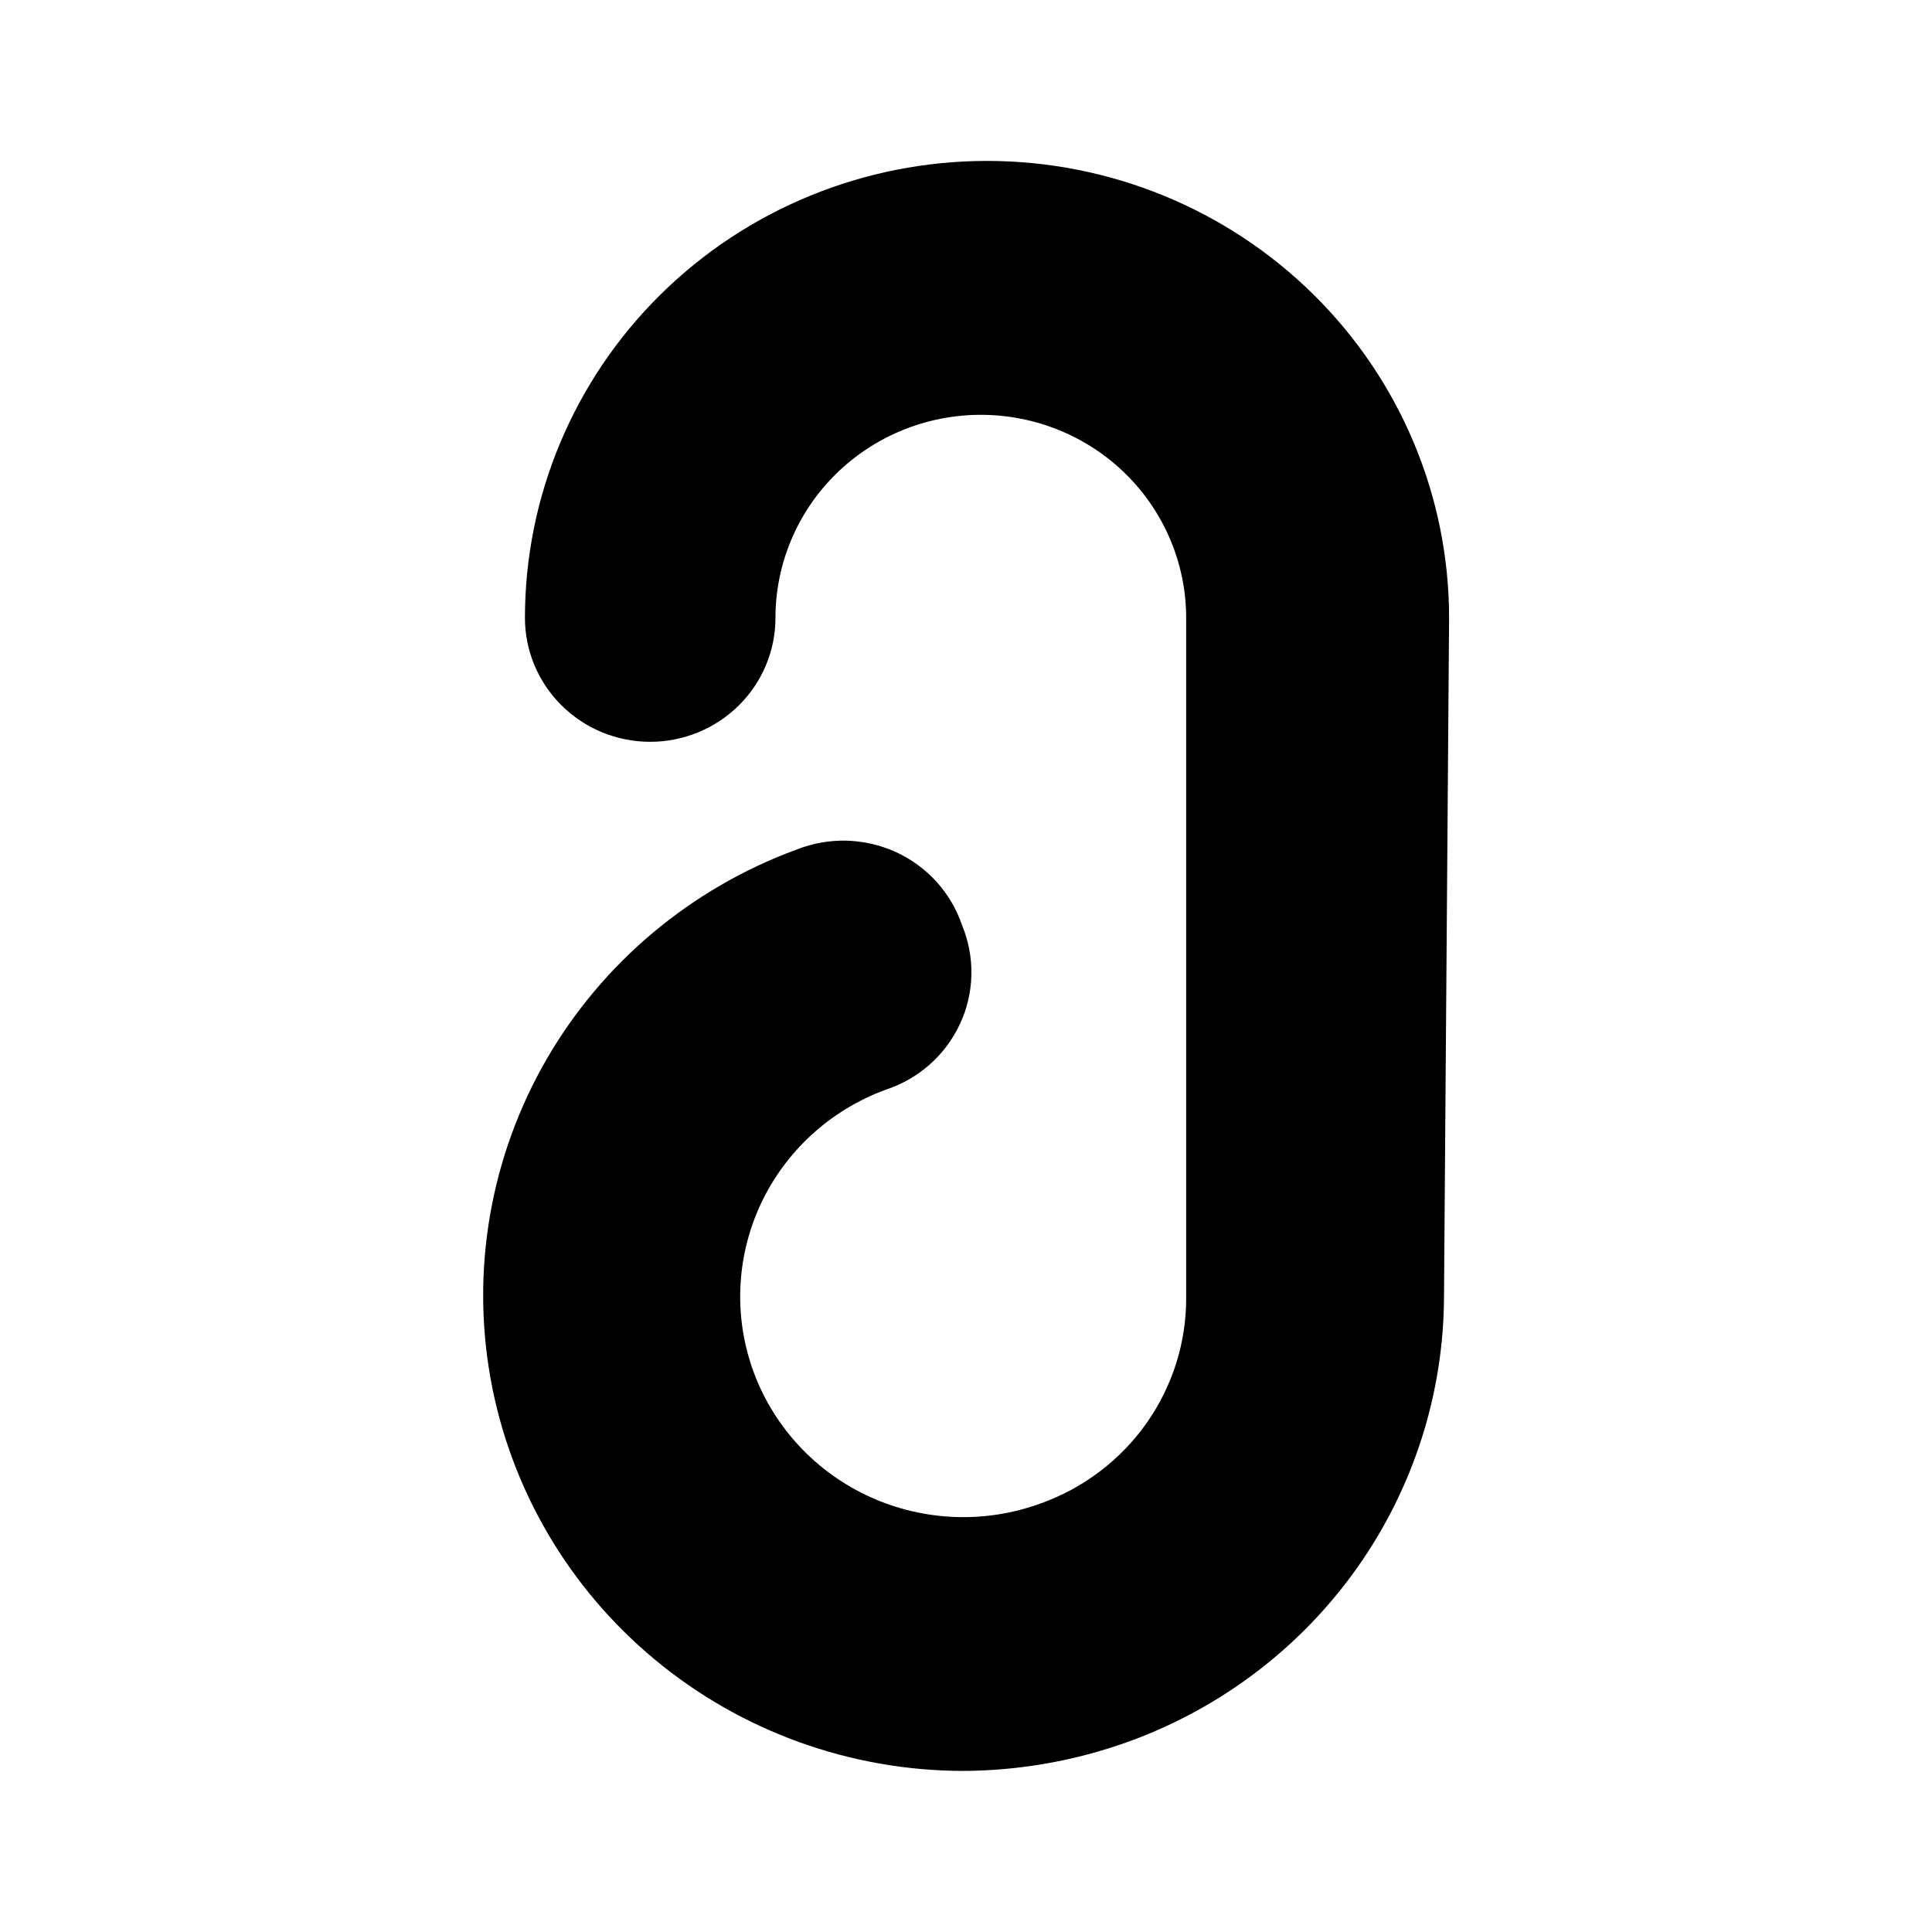 <?xml version="1.0" encoding="UTF-8"?>
<svg version="1.1" viewBox="0 0 24 24" xml:space="preserve" xmlns="http://www.w3.org/2000/svg"><path d="m17.938 16.092c-7.14e-4 1.207-0.375 2.385-1.073 3.375-0.698 0.99-1.686 1.745-2.831 2.163-0.663 0.241-1.363 0.366-2.069 0.369-1.4-0.002-2.755-0.491-3.828-1.381-1.073-0.89-1.796-2.124-2.042-3.487-0.246-1.363-7.214e-4 -2.769 0.694-3.971 0.695-1.202 1.795-2.125 3.108-2.607 0.197-0.078 0.407-0.115 0.619-0.11 0.212 0.006 0.42 0.054 0.612 0.141 0.192 0.088 0.364 0.214 0.506 0.37 0.141 0.156 0.249 0.339 0.316 0.537 0.081 0.195 0.121 0.405 0.117 0.616-0.004 0.211-0.052 0.419-0.141 0.611-0.089 0.192-0.217 0.364-0.376 0.505-0.159 0.141-0.346 0.248-0.548 0.314-0.689 0.253-1.248 0.766-1.555 1.427-0.306 0.661-0.335 1.415-0.079 2.096 0.256 0.681 0.775 1.234 1.443 1.537 0.668 0.303 1.431 0.331 2.12 0.078 0.533-0.191 0.992-0.541 1.315-1.001 0.323-0.46 0.494-1.008 0.489-1.568v-8.43c0-0.669-0.269-1.311-0.747-1.784-0.478-0.473-1.127-0.739-1.804-0.739-0.677 0-1.325 0.266-1.804 0.739-0.478 0.473-0.747 1.115-0.747 1.784 0 0.408-0.164 0.799-0.456 1.088-0.292 0.288-0.687 0.451-1.1 0.451-0.413 0-0.808-0.162-1.1-0.451-0.292-0.289-0.456-0.68-0.456-1.088 0-1.506 0.605-2.95 1.681-4.014 1.077-1.065 2.537-1.663 4.059-1.663 1.522 0 2.982 0.598 4.059 1.663 1.077 1.065 1.681 2.509 1.681 4.014z"/></svg>
